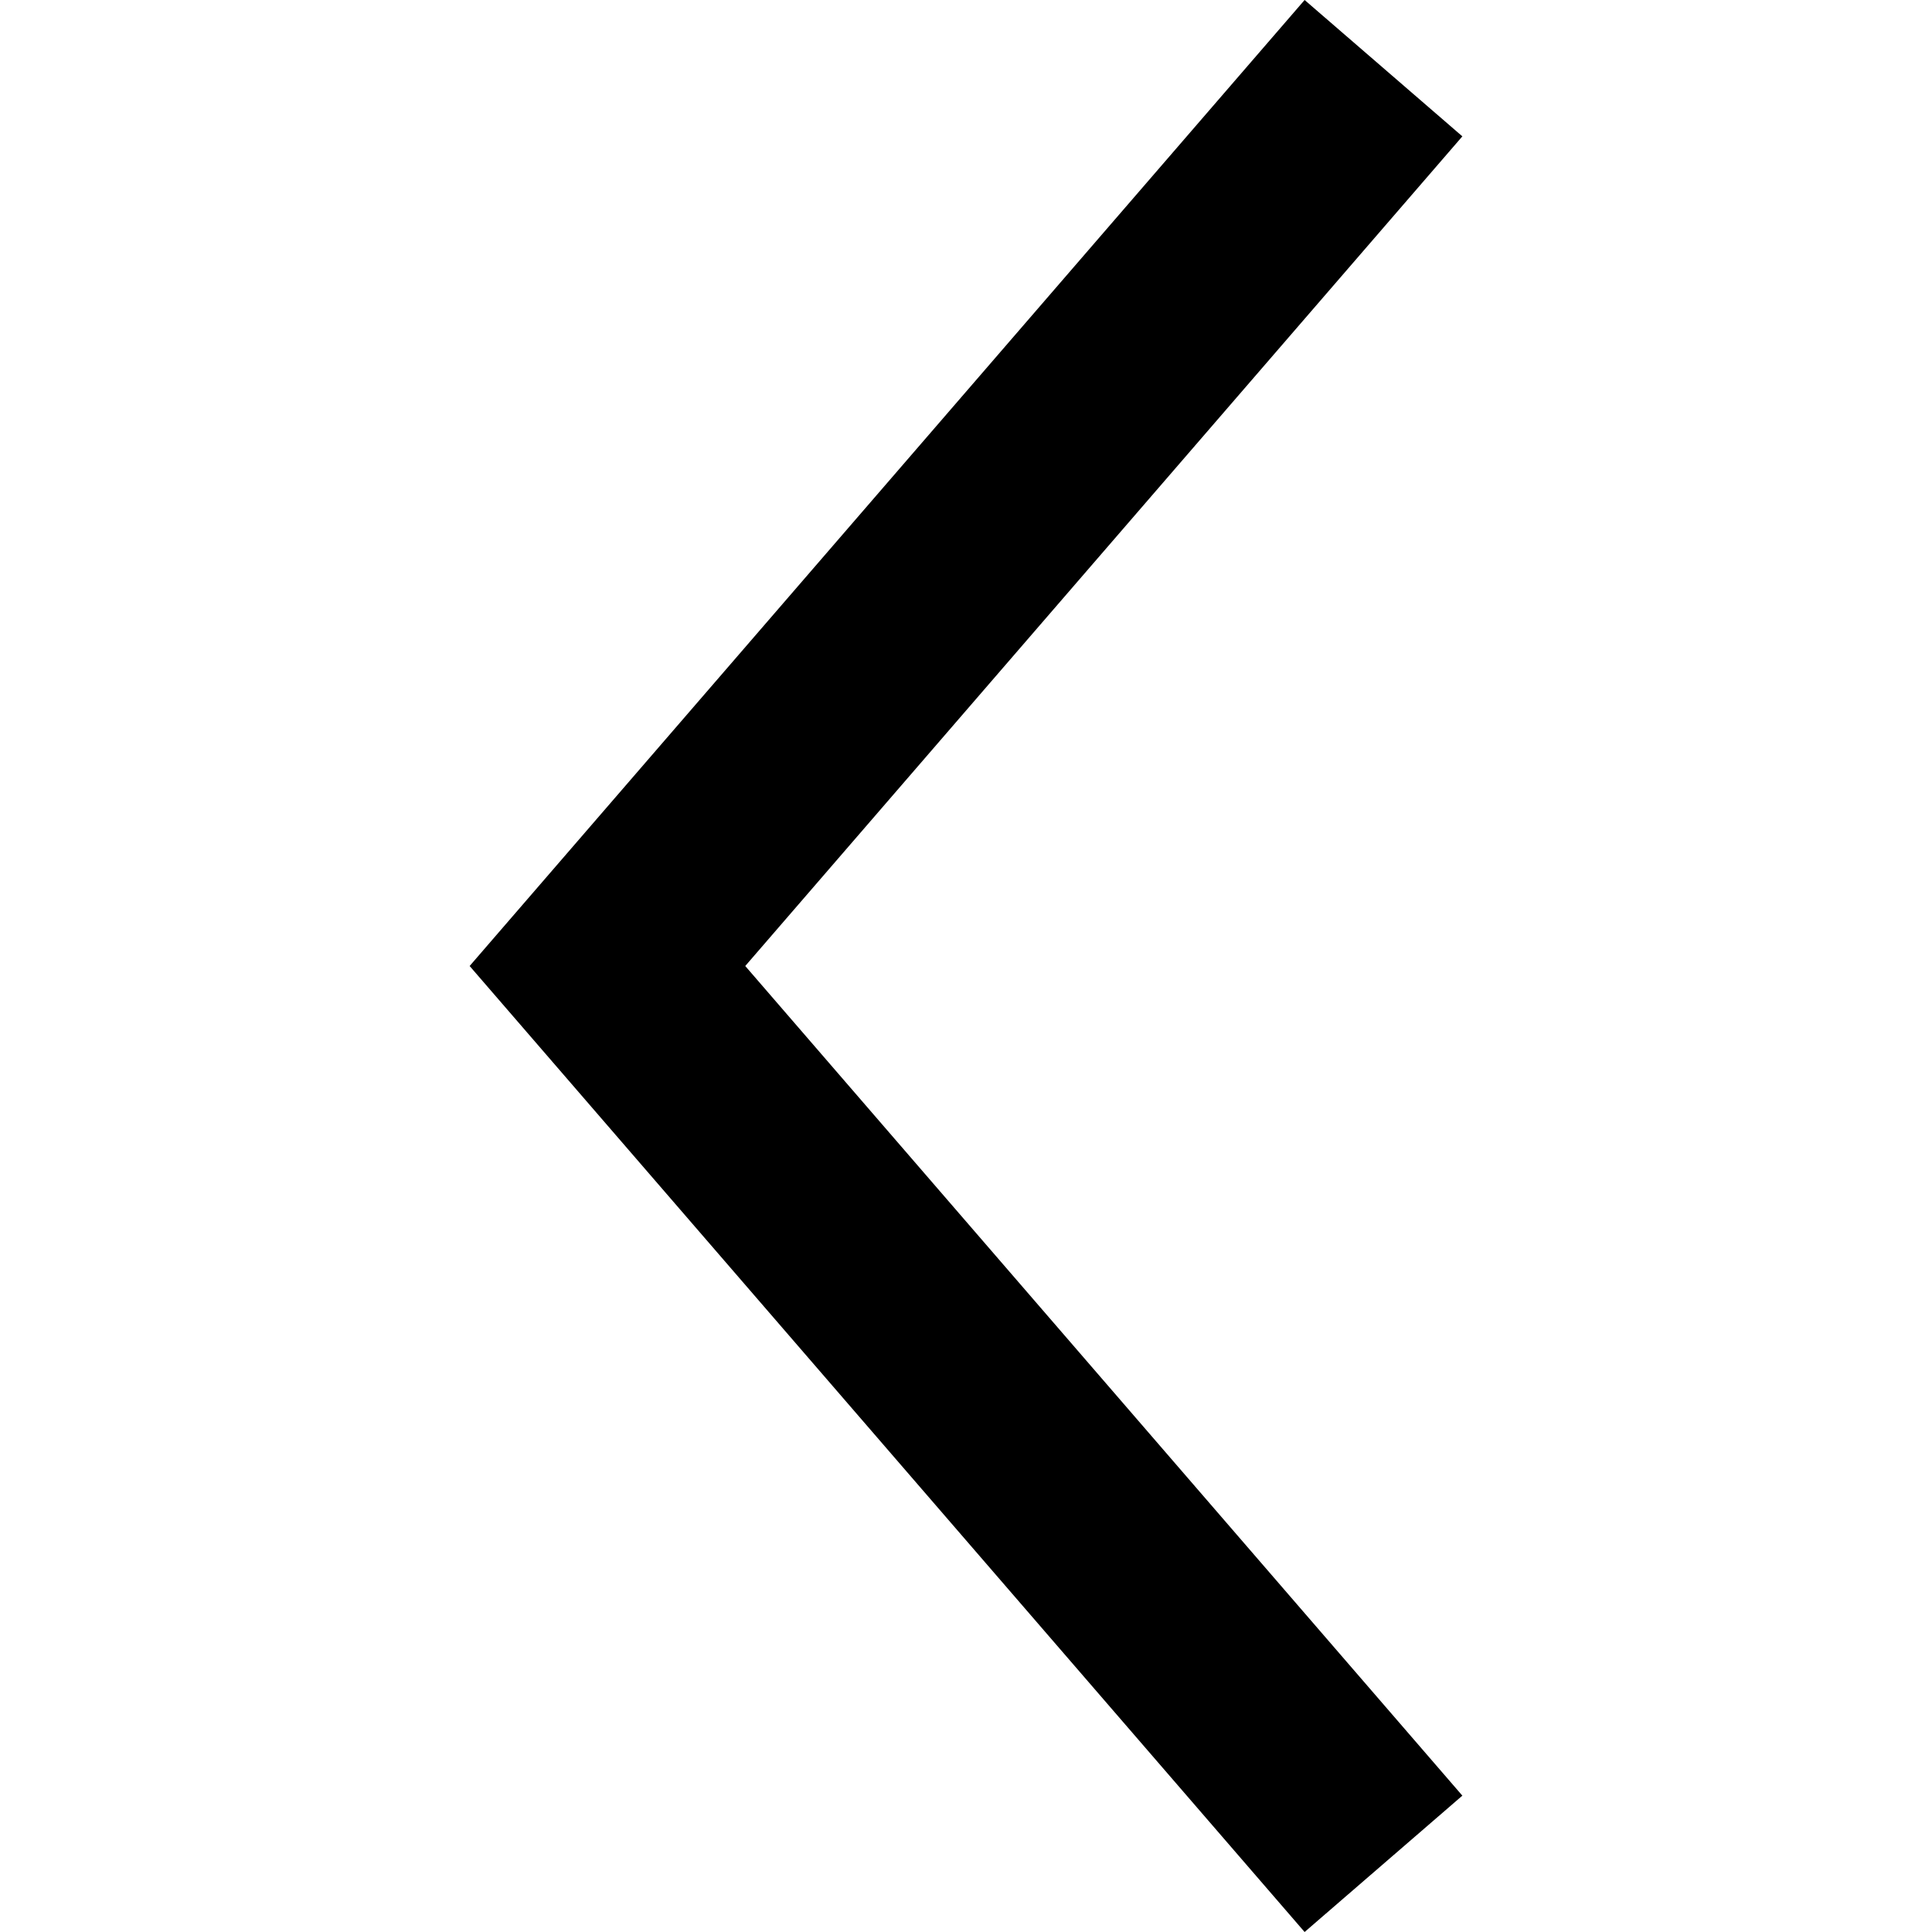 <?xml version="1.0" encoding="utf-8"?>
<!-- Generator: Adobe Illustrator 16.0.0, SVG Export Plug-In . SVG Version: 6.00 Build 0)  -->
<!DOCTYPE svg PUBLIC "-//W3C//DTD SVG 1.1//EN" "http://www.w3.org/Graphics/SVG/1.1/DTD/svg11.dtd">
<svg version="1.1" id="Layer_1" xmlns="http://www.w3.org/2000/svg" xmlns:xlink="http://www.w3.org/1999/xlink" x="0px" y="0px"
	 width="300px" height="300px" viewBox="-64.303 16.779 300 300" enable-background="new -64.303 16.779 300 300"
	 xml:space="preserve">
<polygon points="162.771,37.952 51.419,166.78 162.771,295.606 138.276,316.779 8.622,166.78 138.276,16.779 "/>
</svg>
